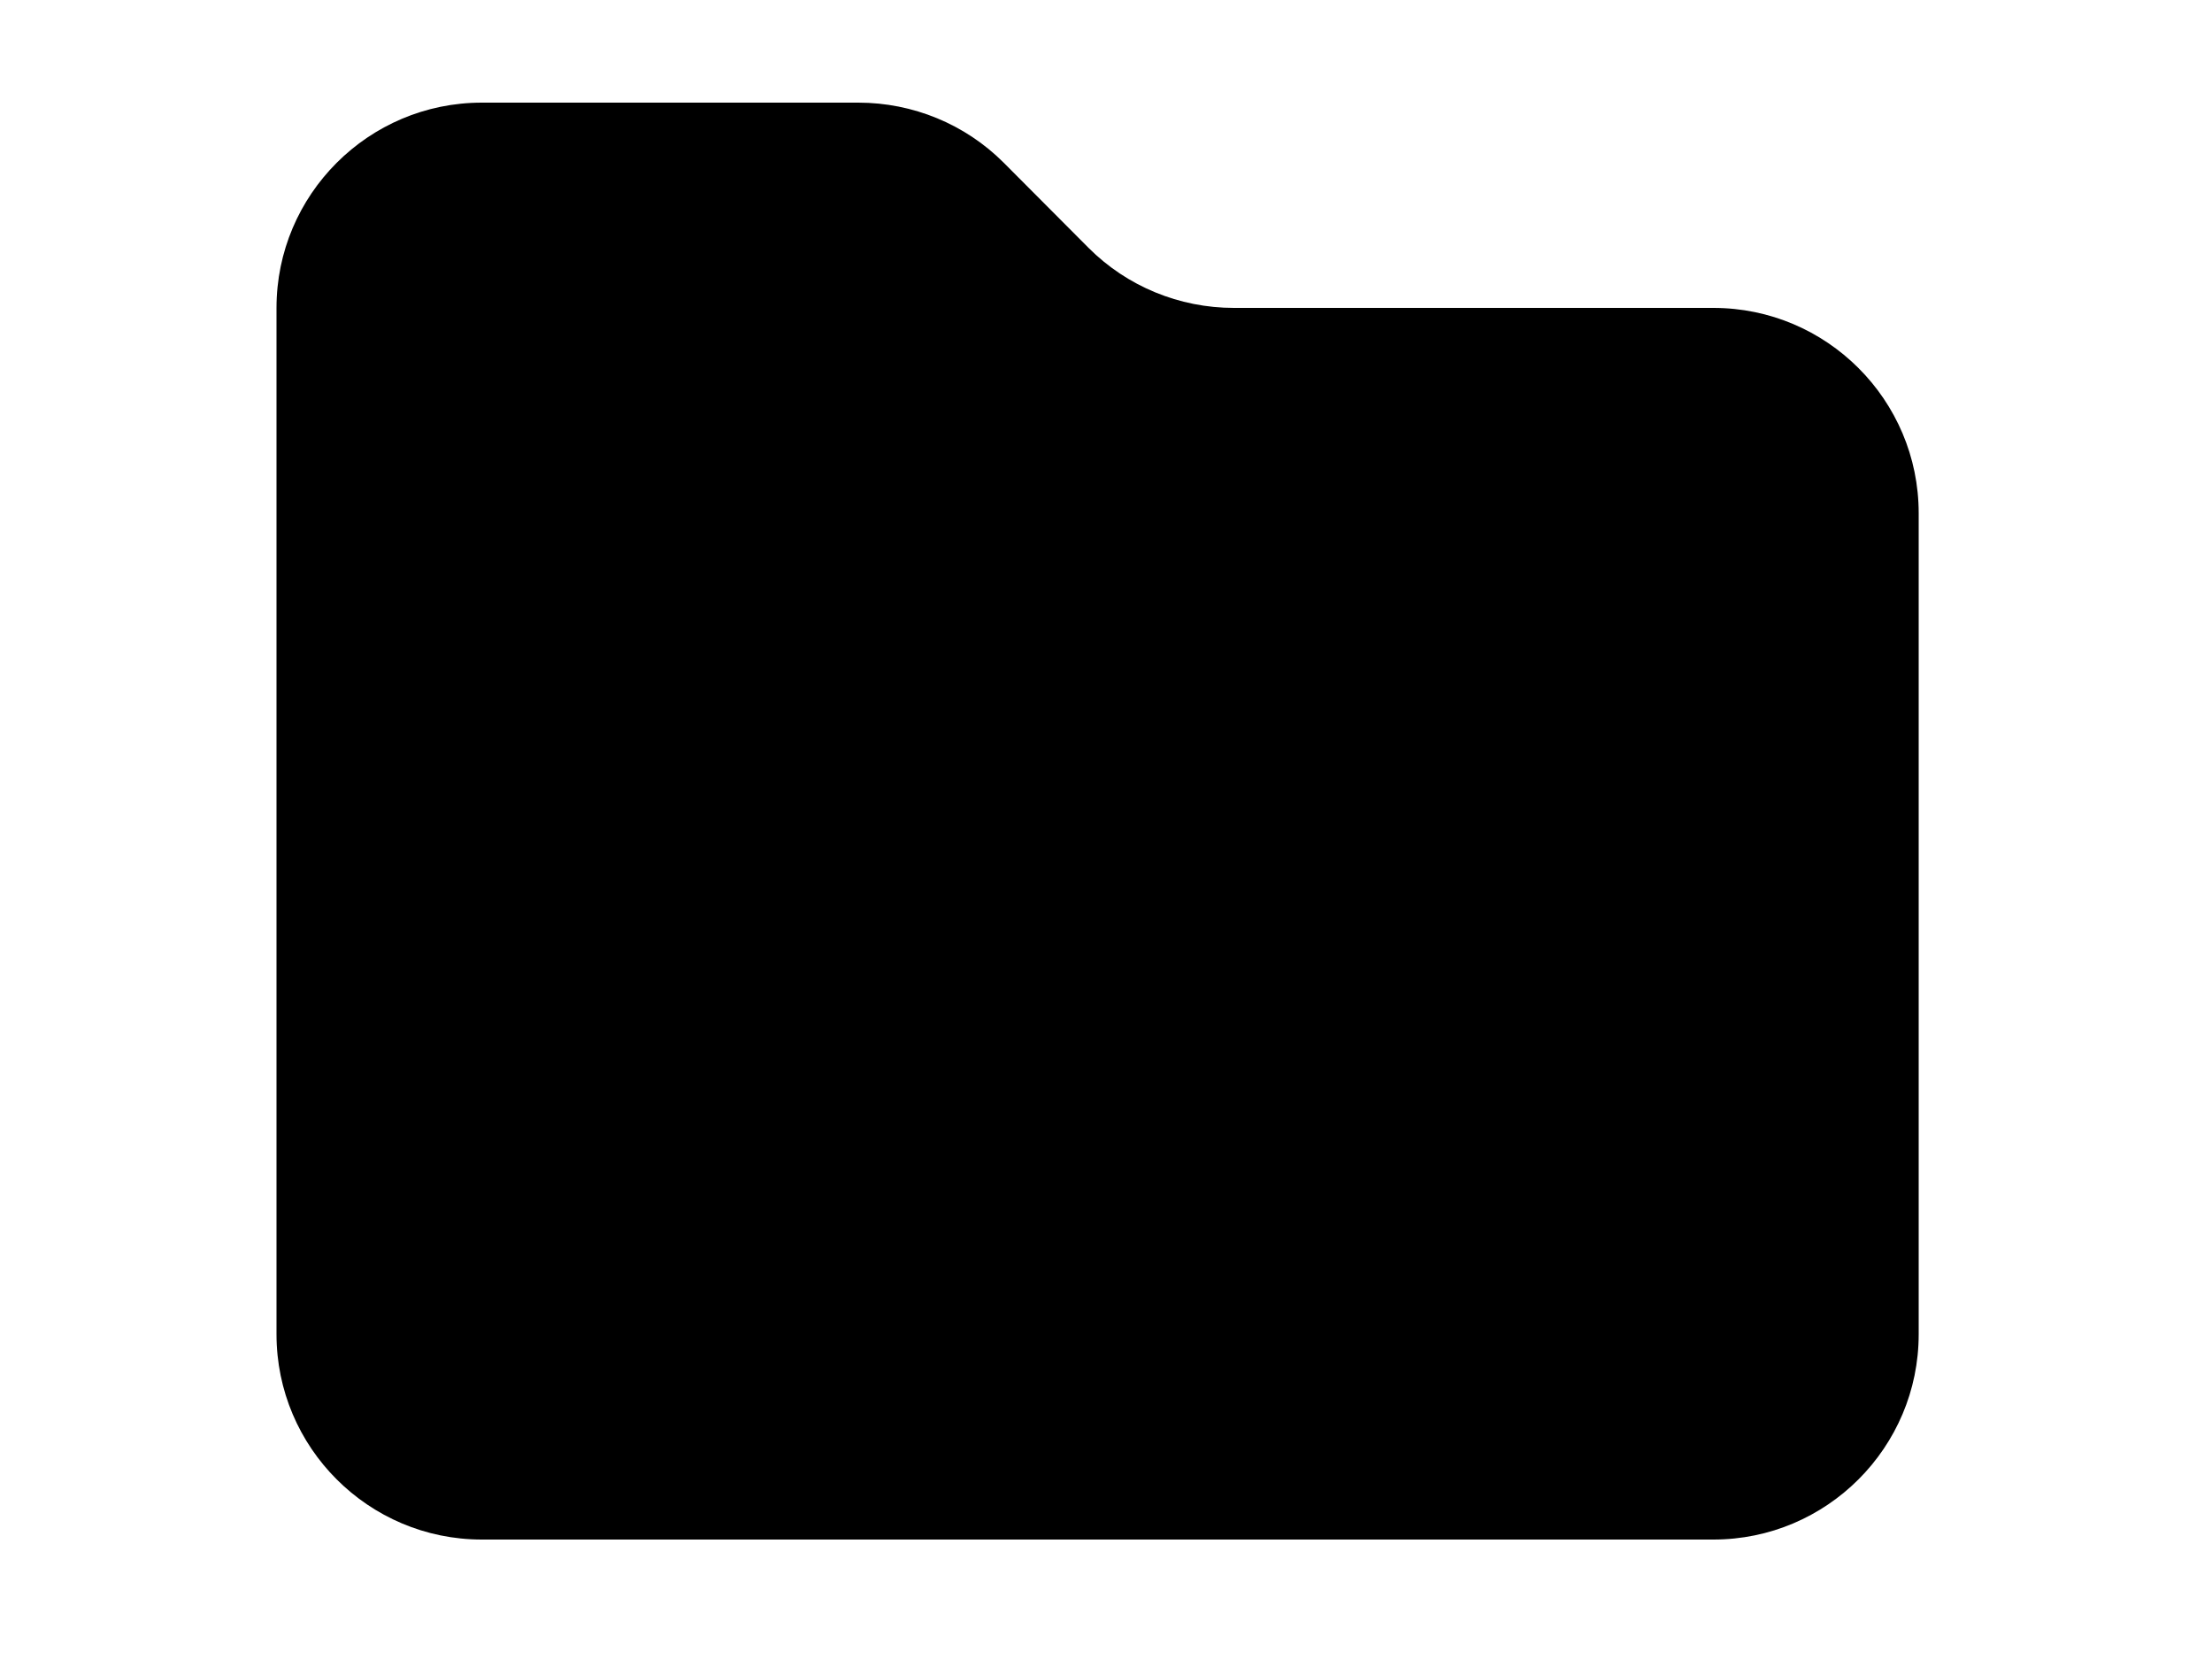 <?xml version="1.0" standalone="no"?>
<!DOCTYPE svg PUBLIC "-//W3C//DTD SVG 1.0//EN" "http://www.w3.org/TR/2001/REC-SVG-20010904/DTD/svg10.dtd">
<svg xmlns="http://www.w3.org/2000/svg" xmlns:xlink="http://www.w3.org/1999/xlink" id="body_1" width="20" height="15">

<g transform="matrix(0.029 0 0 0.029 2.5 -0)">
    <path d="M64 480L448 480C 483.3 480 512 451.3 512 416L512 416L512 160C 512 124.7 483.3 96 448 96L448 96L298.5 96C 281.5 96 265.2 89.3 253.2 77.3L253.2 77.3L226.7 50.7C 214.7 38.7 198.4 32 181.4 32L181.4 32L64 32C 28.7 32 0 60.7 0 96L0 96L0 416C 0 451.3 28.7 480 64 480z" stroke="none" fill="#000000" fill-rule="nonzero" />
</g>
</svg>